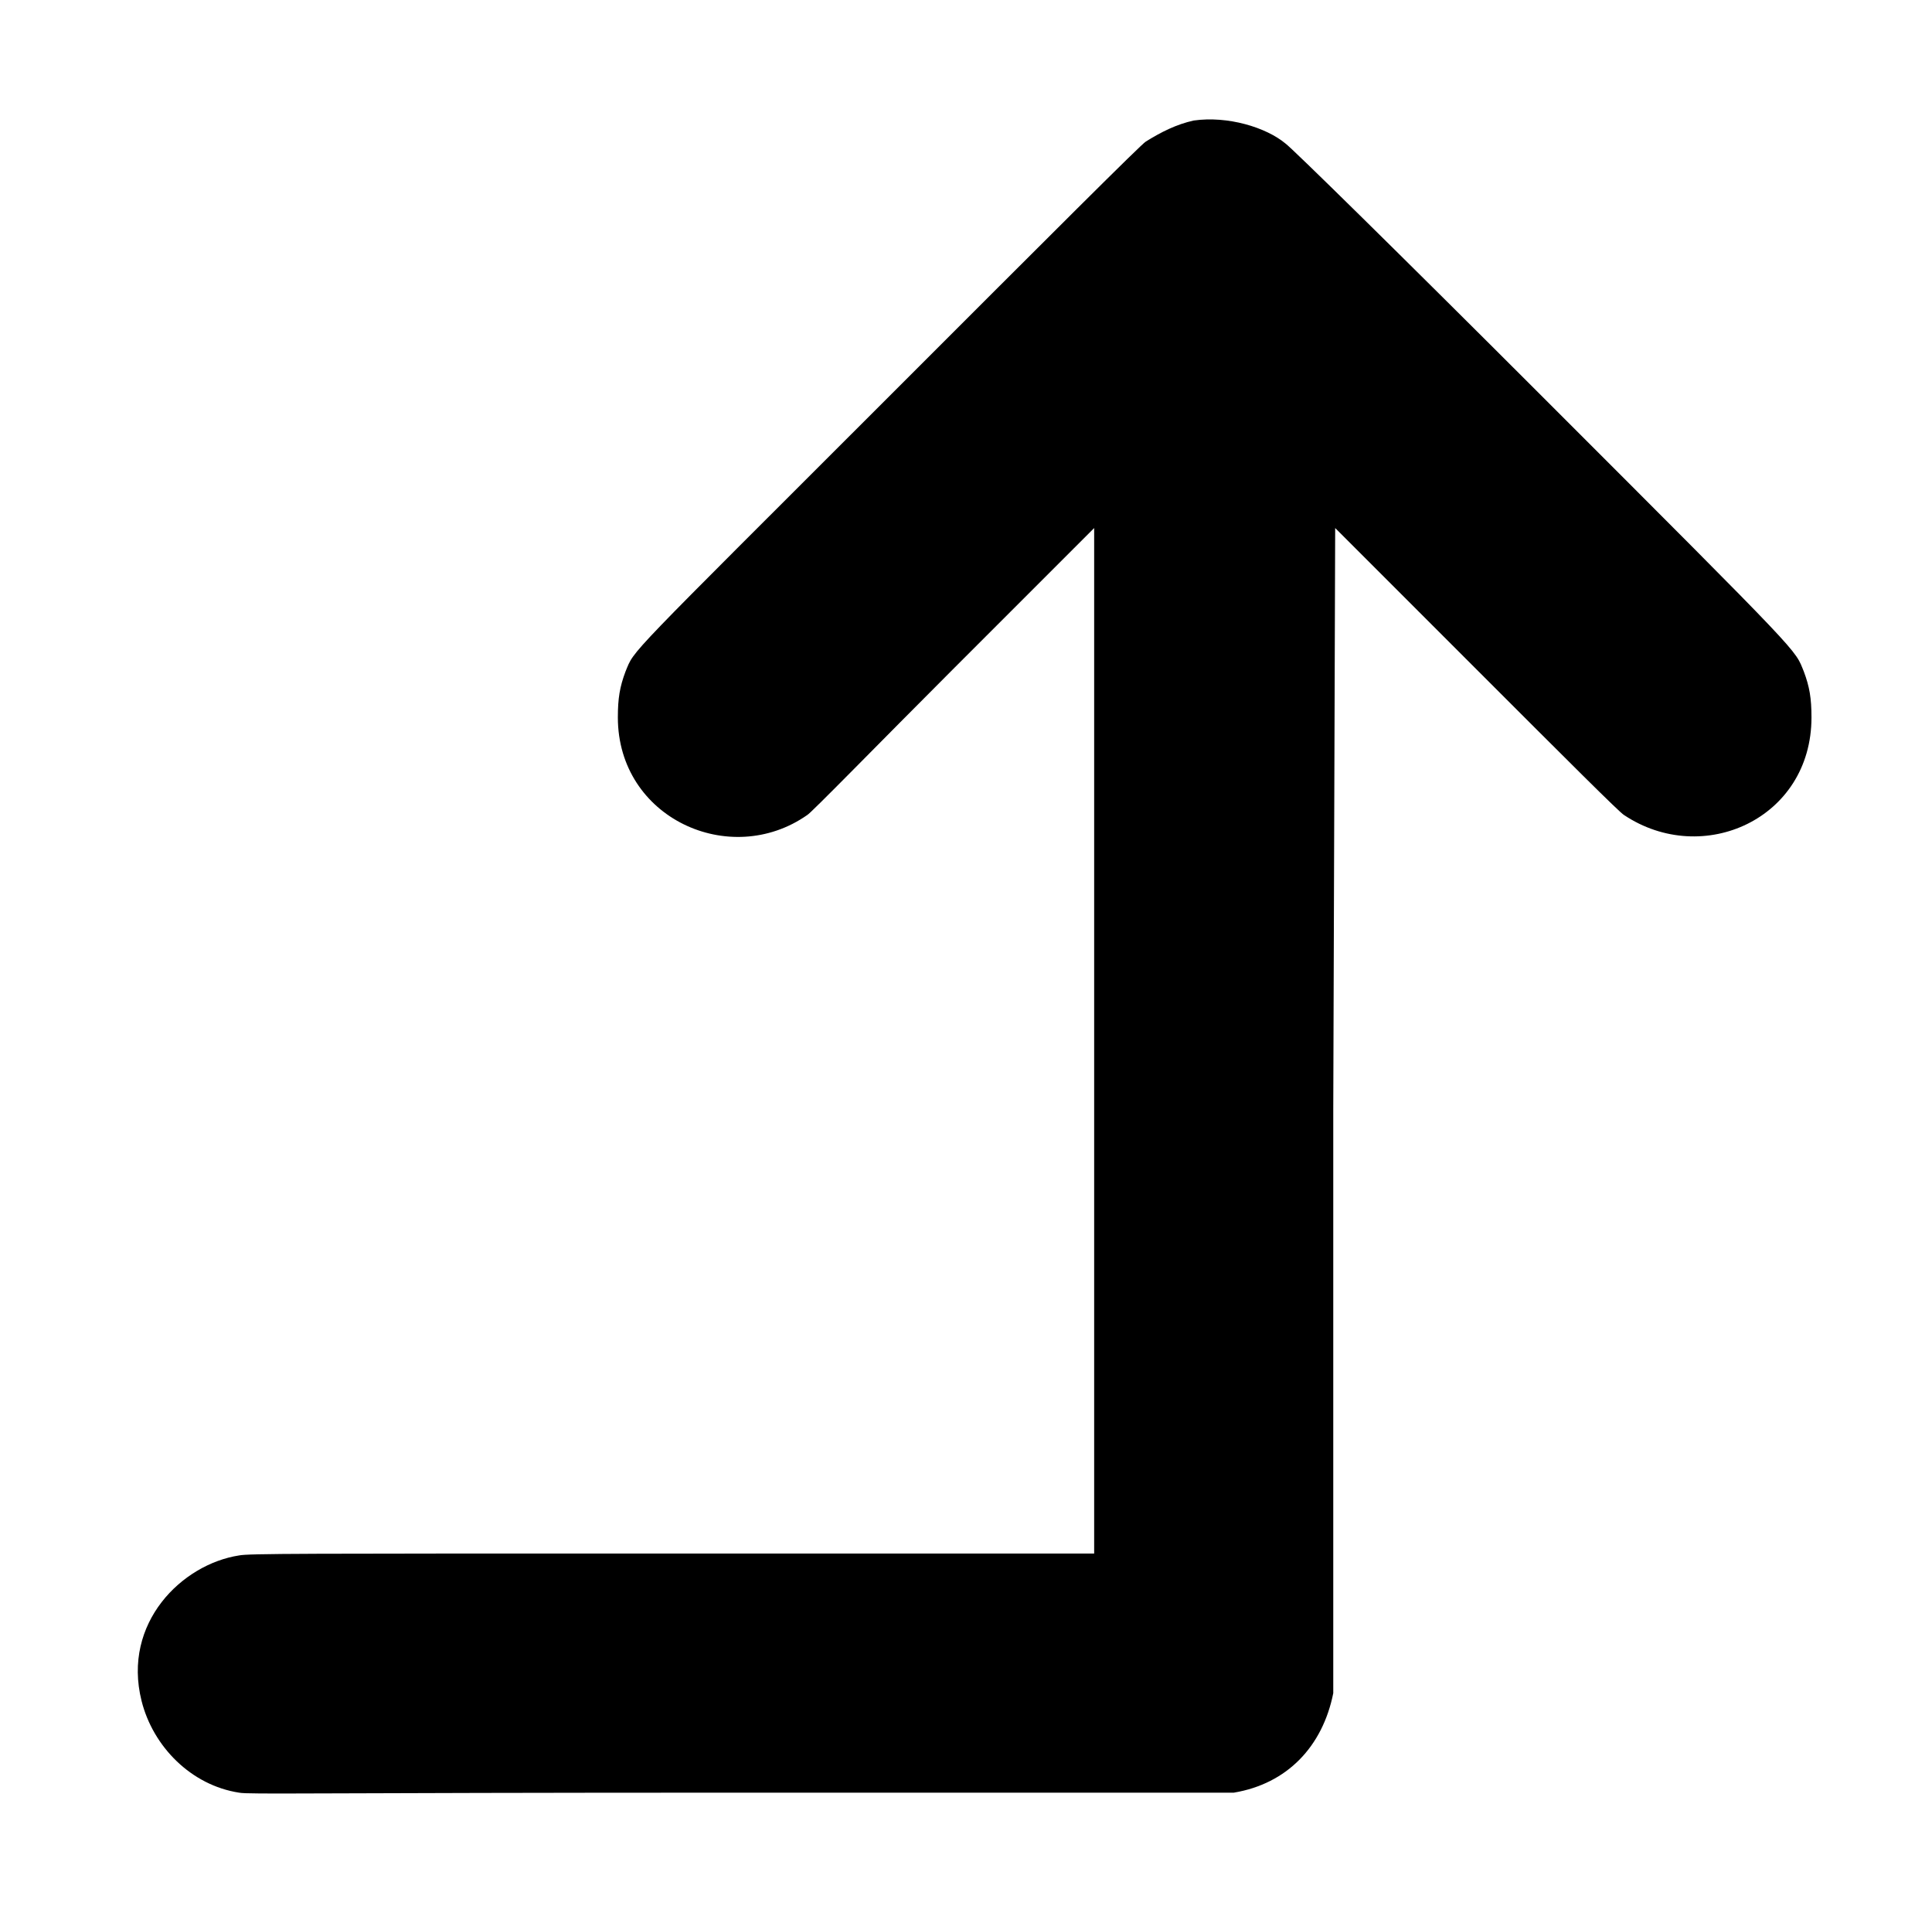 <?xml version="1.0" standalone="no"?>
<!DOCTYPE svg PUBLIC "-//W3C//DTD SVG 1.1//EN" "http://www.w3.org/Graphics/SVG/1.1/DTD/svg11.dtd" >
<svg xmlns="http://www.w3.org/2000/svg" xmlns:xlink="http://www.w3.org/1999/xlink" version="1.1" viewBox="-10 0 1010 1000">
  <g transform="matrix(1 0 0 -1 0 800)">
   <path fill="currentColor"
d="M614 737c-9 -2 -17 -6 -25 -11c-2 -1 -49 -48 -133 -132c-141 -141 -134 -133 -139 -145c-3 -8 -4 -14 -4 -24c0 -52.567 58.615 -79.27 99 -51c2 1 37 37 77 77l73 73v-536h-221c-195 0 -221 0 -226 -1c-29.759 -4.578 -61.211 -35.156 -51 -76
c5.984 -23.938 25.953 -44.147 51 -48c5 -1 35 0 263 0h257c27.889 4.648 46.422 24.109 52 52v305l1 304l74 -74c47 -47 75 -75 77 -76c41.201 -27.468 98 -1.958 98 51c0 10 -1 16 -4 24c-5 12 2 5 -137 144c-74 74 -131 130 -134 132
c-10.116 8.43 -30.173 14.547 -48 12z" />
  </g>

</svg>
